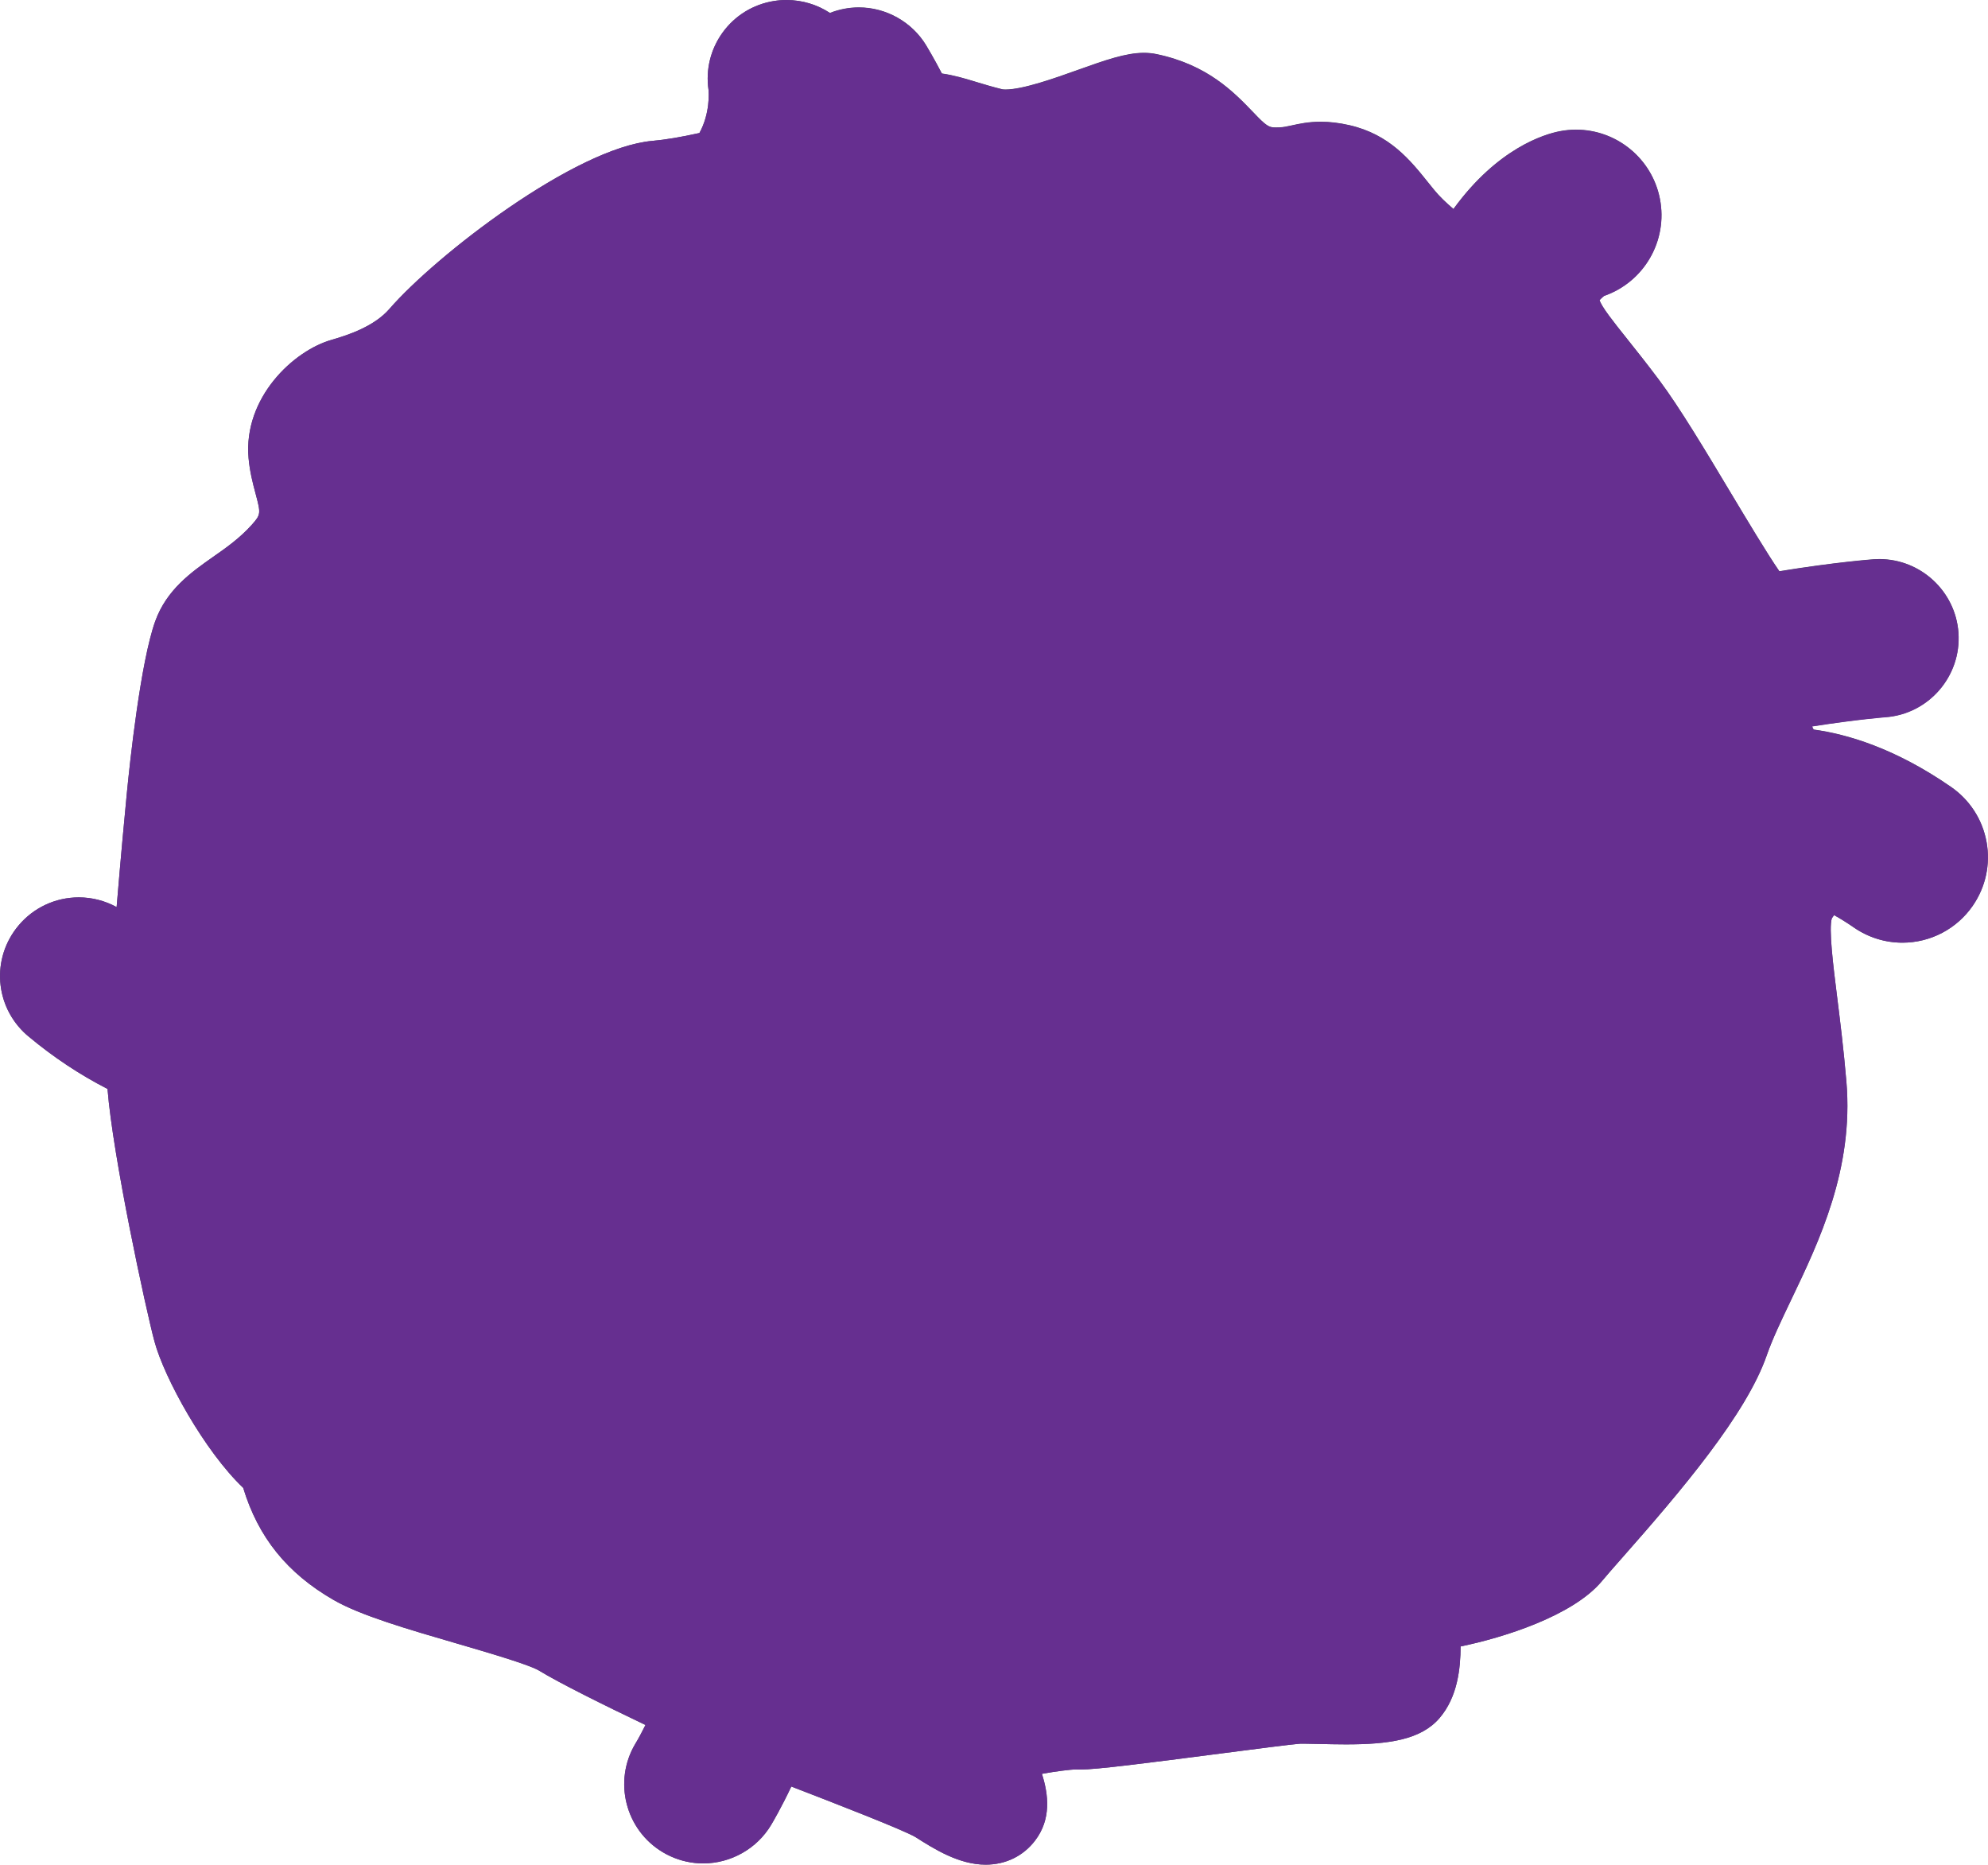 <?xml version='1.0' encoding='utf-8'?>
<ns0:svg xmlns:ns0="http://www.w3.org/2000/svg" viewBox="0 0 333.92 313.19">
  <ns0:defs>
    <ns0:style>
      .cls-1, .cls-2 {
        fill: #662f90;
      }

      .cls-3 {
        fill: #4a4e5e;
      }

      .cls-4 {
        fill: #d5ebf9;
      }

      .cls-5, .cls-6 {
        fill: none;
      }

      .cls-6 {
        stroke: #4b4f5e;
        stroke-miterlimit: 10;
        stroke-width: 4.11px;
      }

      .cls-7 {
        isolation: isolate;
      }

      .cls-8 {
        fill: #bfadcb;
        mix-blend-mode: multiply;
      }

      .cls-9, .cls-2 {
        mix-blend-mode: color;
      }

      .cls-10 {
        fill: #4b4f5e;
      }

      .cls-11 {
        clip-path: url(#clippath);
      }
    </ns0:style>
    <ns0:clipPath id="clippath">
      <ns0:path class="cls-5" d="M302.67,182.32c-1.48-17.56-4.38-27.69-1.24-32.19,1.9-2.73,3.16-4.76,4.77-5.47,2.54.88,5.74,2.39,9.45,4.96,3.11,2.16,7.39,1.38,9.54-1.73,2.16-3.11,1.38-7.39-1.73-9.54-9.26-6.42-16.8-8.16-21.31-8.53-3.96-1.85-6.04-5.82-4.99-10.38.4-1.75,1.61-3.21,3.17-4.36,9.63-1.62,15.71-2.08,15.79-2.08,3.19-.23,5.6-3,5.37-6.2-.23-3.19-3-5.6-6.2-5.37-.33.02-7.62.56-19.07,2.59-.31-.2-.64-.45-1-.74-3.53-2.88-15.68-25.77-22.53-34.93-6.85-9.16-10.73-12.64-11.43-16.82-.41-2.47.29-3.8.82-4.94,2.29-2.84,4.05-3.66,4.35-3.78,3.5-.89,5.73-4.38,5.03-7.96-.73-3.72-4.33-6.14-8.05-5.41-1.83.36-9.91,2.68-16.91,16.15-2.64-.92-8.34-5.17-11.39-8.91-3.28-4.02-5.4-7.23-10.11-8.32-4.71-1.08-6.02.39-9.77.55-3.76.16-6.13-.74-9.31-3.99-3.18-3.25-6.27-7.03-13.19-8.47-3.83-.8-18.84,7.66-26.16,5.86-6.28-1.54-8.58-3.11-13.14-2.49-.41-1.02-.92-2.14-1.57-3.41-1.28-2.54-2.63-4.77-2.69-4.87-1.63-2.7-5.15-3.57-7.85-1.93-2.7,1.63-3.57,5.15-1.93,7.85,1.18,1.96,2.39,4.25,3.11,5.86-1.11.43-2.29.82-3.87,1.17-.54.12-1.2.28-1.95.48,1.91-6.78,1.07-12.33,1.02-12.66-.5-3.12-3.43-5.24-6.55-4.74-3.12.5-5.24,3.43-4.74,6.55.01.07,1,7.2-3.45,13.56-.27.39-.49.81-.65,1.23-4.13,1.02-8.39,1.89-12.09,2.23-9.83.88-31.63,17-39.18,25.68-3.94,4.53-9.79,6.47-13.3,7.47-3.51,1-9.08,5.9-8.54,11.98.54,6.08,4.52,10.33-1.36,16.89-5.88,6.56-12.76,8.25-14.73,13.73-1.97,5.47-3.7,20.37-4.35,27.02-.43,4.4-1.84,19.51-2.68,31.84-2.8-1.48-5.95-3.49-9.17-6.19-2.42-2.03-6.03-1.71-8.05.71-1.99,2.37-1.72,5.88.57,7.93.05.04.09.08.14.12,5.77,4.83,11.39,7.87,15.87,9.77-.02.98-.02,1.84,0,2.56.21,8.96,6.23,37.11,7.74,42.71,1.51,5.6,8.81,18.41,14.31,22.36,1.71,7.25,5.2,12.44,12.3,16.54,7.11,4.09,29.46,8.76,34.64,11.95,3.86,2.37,15.47,8.04,23.63,11.77-1.2,3.72-3.25,7.98-4.9,10.76-1.64,2.75-.74,6.3,2,7.95.19.11.38.21.57.3,2.65,1.22,5.85.26,7.38-2.3.09-.14,2.14-3.59,4.05-8.03.63-1.45,1.17-2.84,1.62-4.17,8.93,3.43,26.16,9.96,28.97,11.75,3.34,2.13,8.07,5.13,10.17,2.38,2.1-2.75-3.22-10.22-2.88-11.5.35-1.28,13.13-3.57,16.16-3.38,3.03.19,33.21-4.13,36.71-4.32,3.5-.19,15.89.99,18.21-1.72,2.32-2.71,1.61-8.6,1.67-11.09.06-2.49.33-3.08,2.39-2.86,2.05.22,18.73-3.63,23.15-8.97,4.42-5.34,22.41-24.22,26.34-35.54,3.93-11.31,14.48-25.34,13.01-42.9Z" />
    </ns0:clipPath>
  </ns0:defs>
  <ns0:g class="cls-7">
    <ns0:g id="Layer_1">
      <ns0:g id="Neutrophils">
        <ns0:g>
          <ns0:path class="cls-4" d="M165.56,309.44c-3.44,0-6.98-2.26-9.83-4.07-2.15-1.37-17.08-7.11-24.79-10.07-.11.27-.23.54-.34.81-2.01,4.67-4.19,8.32-4.28,8.47-1.71,2.87-4.85,4.65-8.2,4.65-1.38,0-2.71-.29-3.96-.86-.32-.15-.63-.31-.93-.49-4.51-2.7-5.99-8.57-3.29-13.08,1.03-1.73,2.33-4.29,3.41-6.89-8-3.74-17.41-8.4-20.88-10.53-2.04-1.25-8.75-3.21-14.68-4.93-7.75-2.26-15.76-4.59-19.88-6.96-7.31-4.21-11.6-9.69-13.76-17.64-6.04-5.2-12.98-17.5-14.6-23.53-1.45-5.4-7.65-34.16-7.87-43.59,0-.07,0-.14,0-.22-5.13-2.41-10-5.54-14.52-9.32l-.22-.19c-3.85-3.44-4.26-9.2-.96-13.14,1.8-2.15,4.45-3.39,7.26-3.39,2.21,0,4.37.78,6.07,2.21,1.13.94,2.29,1.83,3.48,2.67.81-10.63,1.85-21.81,2.24-25.8.34-3.5,2.17-21.29,4.56-27.92,1.51-4.21,4.83-6.54,8.35-9.02,2.38-1.68,4.85-3.41,7.12-5.94,2.93-3.26,2.44-5.11,1.47-8.78-.41-1.55-.87-3.31-1.05-5.28-.7-7.99,6.21-14.48,11.25-15.92,3.42-.97,8.33-2.68,11.5-6.32,7.49-8.62,30.24-25.93,41.68-26.95,2.69-.24,5.95-.81,9.92-1.75.03-.04.06-.08.09-.13,3.52-5.03,2.82-10.84,2.81-10.9-.39-2.42.21-4.92,1.69-6.97s3.67-3.39,6.17-3.79c.5-.08,1-.12,1.5-.12,2.69,0,5.14,1.11,6.87,2.94.15-.1.3-.2.45-.29,1.48-.89,3.17-1.37,4.89-1.37,3.29,0,6.4,1.75,8.1,4.57,0,.01,1.45,2.39,2.83,5.12.21.42.41.83.6,1.22,2.55.06,4.66.71,7.09,1.45,1.3.4,2.77.85,4.57,1.29.39.1.87.14,1.42.14,3.59,0,9.08-1.96,13.48-3.53,4.12-1.47,7.37-2.63,9.77-2.63.47,0,.93.04,1.35.13,7.44,1.55,11.23,5.49,14.28,8.66l.83.86c2.41,2.47,3.75,2.89,5.82,2.88.21,0,.42,0,.64-.01,1.02-.04,1.81-.22,2.72-.42,1.13-.25,2.42-.53,4.07-.53,1.24,0,2.54.16,3.98.49,5.48,1.26,8.25,4.71,11.18,8.36.32.4.66.82,1,1.24,1.81,2.22,4.75,4.66,7.04,6.22,7.22-11.85,15.21-14.29,17.64-14.77.67-.13,1.36-.2,2.05-.2,5.05,0,9.43,3.6,10.4,8.57,1.05,5.38-2.17,10.65-7.37,12.2-.29.17-1.23.79-2.48,2.27-.33.74-.5,1.24-.32,2.32.33,1.99,2.23,4.37,5.39,8.33,1.54,1.93,3.29,4.12,5.34,6.86,3.3,4.41,7.63,11.63,11.81,18.61,3.4,5.67,7.97,13.3,9.76,15.32,10.66-1.82,17.47-2.32,17.76-2.34.23-.02.46-.02.69-.02,4.98,0,9.16,3.89,9.51,8.87.37,5.25-3.59,9.82-8.84,10.2-.06,0-5.6.42-14.46,1.88-.5.46-.97,1.04-1.11,1.66-.58,2.51.32,4.67,2.41,5.88,5.15.56,13.01,2.63,22.37,9.11,2.33,1.61,3.89,4.04,4.39,6.83.5,2.79-.11,5.6-1.72,7.93-1.98,2.86-5.24,4.56-8.72,4.56-2.17,0-4.25-.65-6.04-1.89-2.27-1.57-4.49-2.83-6.64-3.76-.53.66-1.17,1.59-1.72,2.39l-.65.94c-1.35,1.93-.57,8.2.34,15.46.52,4.13,1.1,8.8,1.56,14.26,1.15,13.66-4.43,25.32-8.92,34.68-1.67,3.5-3.25,6.8-4.28,9.76-3.2,9.21-13.82,21.72-23.54,32.72-1.45,1.64-2.7,3.06-3.46,3.97-4.8,5.8-19.56,9.64-24.68,10.25,0,.25.01.52.02.81.09,3.43.23,8.61-2.59,11.91-1.92,2.25-5.54,3.12-12.89,3.12-1.55,0-3.08-.04-4.44-.07-1.02-.03-1.94-.05-2.68-.05-.32,0-.6,0-.84.02-1.27.07-7.42.87-13.38,1.64-12.1,1.57-20.85,2.69-23.31,2.69-.18,0-.33,0-.47-.01-.05,0-.11,0-.17,0-2.15,0-7.6.91-10.96,1.73,1.68,3.59,3.67,8.26,1.06,11.68-1.27,1.66-3.16,2.58-5.33,2.58Z" />
          <ns0:path class="cls-3" d="M132.08,7.49c2.76,0,5.19,2,5.64,4.82.05.33.89,5.87-1.02,12.66.75-.2,1.41-.36,1.95-.48,1.58-.34,2.76-.74,3.87-1.17-.72-1.61-1.92-3.9-3.11-5.86-1.63-2.7-.77-6.22,1.93-7.85.93-.56,1.95-.83,2.95-.83,1.93,0,3.82.98,4.9,2.76.06.09,1.4,2.33,2.69,4.87.64,1.27,1.16,2.39,1.57,3.41.7-.09,1.34-.14,1.95-.14,3.4,0,5.87,1.32,11.19,2.63.71.17,1.48.25,2.32.25,7.41,0,19.14-6.17,23.25-6.16.22,0,.41.02.59.05,6.92,1.44,10.01,5.21,13.19,8.47,2.95,3.01,5.2,4.01,8.5,4.01.26,0,.53,0,.81-.02,2.76-.12,4.2-.95,6.63-.95.88,0,1.89.11,3.14.39,4.71,1.08,6.83,4.3,10.11,8.32,3.05,3.74,8.75,7.99,11.39,8.91,6.99-13.47,15.07-15.79,16.91-16.15.45-.09.89-.13,1.33-.13,3.21,0,6.08,2.27,6.72,5.54.7,3.59-1.53,7.07-5.03,7.96-.3.12-2.06.94-4.35,3.78-.52,1.14-1.22,2.47-.82,4.94.69,4.18,4.57,7.66,11.43,16.82,6.85,9.16,19,32.06,22.53,34.93.36.3.7.54,1,.74,11.45-2.03,18.73-2.57,19.07-2.59.14,0,.28-.01.42-.01,3.01,0,5.56,2.33,5.78,5.39.23,3.19-2.18,5.97-5.37,6.2-.07,0-6.16.46-15.79,2.08-1.56,1.15-2.77,2.61-3.17,4.36-1.05,4.56,1.03,8.53,4.99,10.38,4.5.38,12.05,2.12,21.31,8.53,3.11,2.16,3.89,6.43,1.73,9.54-1.33,1.92-3.47,2.95-5.64,2.95-1.35,0-2.71-.4-3.9-1.22-3.71-2.57-6.91-4.08-9.45-4.96-1.61.72-2.86,2.74-4.77,5.47-3.14,4.49-.23,14.62,1.24,32.19,1.48,17.56-9.08,31.59-13.01,42.9s-21.92,30.2-26.34,35.54c-4.3,5.19-20.19,8.98-22.95,8.98-.08,0-.15,0-.2,0-.26-.03-.49-.04-.69-.04-1.43,0-1.64.73-1.69,2.9-.06,2.49.65,8.38-1.67,11.09-1.3,1.52-5.76,1.81-10.05,1.81-2.73,0-5.39-.12-7.12-.12-.4,0-.75,0-1.04.02-3.43.19-32.4,4.33-36.48,4.33-.09,0-.17,0-.23,0-.12,0-.25-.01-.4-.01-3.61,0-15.42,2.16-15.76,3.39-.35,1.28,4.97,8.75,2.88,11.5-.6.79-1.42,1.1-2.35,1.1-2.34,0-5.43-1.97-7.81-3.48-2.81-1.79-20.04-8.32-28.97-11.75-.46,1.33-1,2.72-1.62,4.17-1.92,4.44-3.97,7.89-4.05,8.03-1.09,1.82-3.01,2.82-4.98,2.82-.81,0-1.63-.17-2.4-.52-.19-.09-.38-.19-.57-.3-2.75-1.64-3.64-5.2-2-7.95,1.65-2.77,3.7-7.03,4.9-10.76-8.16-3.73-19.77-9.4-23.63-11.77-5.19-3.18-27.54-7.86-34.64-11.95s-10.6-9.29-12.3-16.54c-5.49-3.95-12.8-16.76-14.31-22.36-1.51-5.6-7.53-33.75-7.74-42.71-.02-.72-.01-1.58,0-2.56-4.48-1.89-10.1-4.93-15.87-9.77-.05-.04-.09-.08-.14-.12-2.29-2.05-2.56-5.56-.57-7.93,1.13-1.35,2.75-2.05,4.39-2.05,1.29,0,2.6.44,3.67,1.33,3.22,2.7,6.37,4.7,9.17,6.19.84-12.32,2.25-27.44,2.68-31.84.65-6.65,2.38-21.54,4.35-27.02,1.97-5.47,8.85-7.17,14.73-13.73,5.88-6.56,1.9-10.81,1.36-16.89-.54-6.08,5.03-10.99,8.54-11.98,3.51-1,9.36-2.93,13.3-7.47,7.55-8.69,29.35-24.8,39.18-25.68,3.7-.33,7.96-1.21,12.09-2.23.16-.43.38-.84.65-1.23,4.45-6.36,3.46-13.49,3.45-13.56-.5-3.12,1.63-6.05,4.74-6.55.31-.05.61-.07.91-.07M132.08,0h0s0,0,0,0c-.7,0-1.4.06-2.09.17-3.48.56-6.54,2.44-8.61,5.29-2.03,2.81-2.87,6.23-2.37,9.65.04.41.29,3.91-1.53,7.23-3.12.69-5.73,1.13-7.91,1.32-13,1.17-36.32,19.19-44.17,28.23-2.51,2.88-6.73,4.33-9.69,5.18-6.43,1.82-14.85,9.74-13.96,19.85.2,2.3.73,4.3,1.16,5.91.91,3.43.94,3.56-.63,5.32-1.99,2.22-4.27,3.83-6.49,5.38-3.66,2.57-7.8,5.49-9.72,10.81-2.47,6.87-4.27,23.8-4.76,28.82-.31,3.17-1.03,10.83-1.72,19.18-1.94-1.06-4.12-1.63-6.35-1.63-3.92,0-7.61,1.72-10.13,4.73-4.61,5.5-4.02,13.55,1.33,18.33.1.09.21.18.32.27,4.17,3.49,8.63,6.45,13.3,8.84.89,11.36,6.45,37.08,7.88,42.39,1.66,6.18,8.42,18.44,14.91,24.61,2.52,8.31,7.39,14.34,15.19,18.83,4.5,2.59,12.37,4.89,20.7,7.31,4.82,1.41,12.11,3.53,13.77,4.53,3.36,2.06,11.1,5.91,17.91,9.15-.59,1.2-1.18,2.29-1.7,3.15-3.75,6.28-1.69,14.46,4.59,18.21.41.25.85.48,1.29.68,1.75.8,3.6,1.21,5.52,1.21,4.65,0,9.03-2.48,11.41-6.47.2-.33,1.7-2.87,3.38-6.44,7.51,2.89,18.74,7.26,20.84,8.48,3.08,1.96,7.29,4.64,11.8,4.64,3.37,0,6.32-1.44,8.31-4.05,2.71-3.55,2.28-7.66,1.14-11.2,2.34-.42,4.67-.73,5.78-.74.18.01.4.02.64.02,2.69,0,10.79-1.03,23.79-2.72,5.32-.69,11.93-1.55,13.1-1.62.18,0,.39-.01.63-.01.67,0,1.56.02,2.59.05,1.37.03,2.92.07,4.53.07,7.17,0,12.59-.75,15.74-4.43,3.03-3.54,3.51-8.33,3.53-12.02,7.06-1.44,18.88-5.11,23.76-11,.72-.87,1.95-2.27,3.38-3.89,9.95-11.27,20.85-24.12,24.27-33.97.96-2.77,2.5-5.98,4.12-9.37,4.68-9.77,10.51-21.94,9.27-36.61-.47-5.54-1.06-10.25-1.58-14.41-.63-5.03-1.41-11.28-.87-13.03.13-.18.25-.37.38-.54,1.08.6,2.19,1.29,3.31,2.07,2.42,1.67,5.24,2.56,8.17,2.56,4.71,0,9.12-2.31,11.8-6.18,2.18-3.15,3.01-6.96,2.33-10.74-.68-3.77-2.8-7.05-5.95-9.24-9.41-6.52-17.49-8.88-23.08-9.64-.13-.16-.21-.33-.25-.54,7.54-1.18,12.22-1.54,12.27-1.54,7.29-.52,12.81-6.9,12.29-14.2-.49-6.92-6.31-12.34-13.25-12.35-.32,0-.64.01-.95.03-.29.02-6.31.46-15.88,2.01-2.06-2.98-5.5-8.73-8.17-13.18-4.23-7.06-8.6-14.36-12.02-18.93-2.08-2.78-3.93-5.09-5.41-6.95-2.21-2.77-4.31-5.4-4.6-6.49.33-.34.59-.56.76-.7,6.69-2.32,10.76-9.25,9.37-16.32-1.32-6.72-7.24-11.59-14.08-11.59-.92,0-1.86.09-2.77.27-2.55.5-10.39,2.83-17.82,13.05-1.2-1.01-2.37-2.13-3.23-3.19-.34-.41-.66-.82-.98-1.21-3.05-3.81-6.51-8.12-13.26-9.67-1.71-.39-3.29-.58-4.82-.58-2.06,0-3.62.34-4.88.62-.83.18-1.38.3-2.08.33-.16,0-.32.01-.48.01-1.01,0-1.42,0-3.14-1.76-.27-.27-.53-.55-.8-.83-3.23-3.36-7.65-7.95-16.22-9.73-.67-.14-1.38-.21-2.11-.21-3.06,0-6.58,1.26-11.04,2.85-3.91,1.4-9.27,3.31-12.22,3.31-.37,0-.53-.04-.53-.04-1.69-.42-3.05-.83-4.37-1.23-1.9-.58-3.72-1.13-5.77-1.42-1.32-2.54-2.58-4.64-2.64-4.73-2.37-3.92-6.71-6.37-11.3-6.37-1.67,0-3.32.32-4.86.93C137.33.81,134.79,0,132.08,0h0Z" />
        </ns0:g>
        <ns0:g class="cls-11">
          <ns0:path class="cls-10" d="M57.72,218.21c1.15.46,1.97,1.4,2.27,2.56.1.58,0,1.21.1,1.76.14.83.71,1.57,1.07,2.34.27.83.48,1.72.4,2.6-.14,1.22-.69,2.35-1.64,3.15,0,0-.19-.07-.19-.07-.37-1.81-.44-3.02-.27-4.67-.01-.99.5-2.19,0-3.15-.22-.49-.72-.86-1.04-1.28-.33-.42-.47-.91-.63-1.41-.12-.52-.25-1.05-.22-1.71l.17-.12h0Z" />
          <ns0:path class="cls-10" d="M143.29,267.99c.55,2.4.9,4.66,1.61,6.69.31,1.01.71,2.12,1.66,2.75,1.2.83,2.75.58,4.05.13,4.11-1.47,4.83-6.09,4.63-10.16,0,0,.19-.08.19-.08,2.26,3.19,1.89,8.51-1.66,10.69-3.36,2.03-8.42.71-10.44-2.61-1.2-2.31-1.14-5.04-.24-7.41,0,0,.21.02.21.02h0Z" />
          <ns0:path class="cls-10" d="M180.89,269.78c1.59.74,2.41,2.53,3.67,3.65,1.05,1.09,2.41,1.95,3.8,2.41,1.31.41,2.89-.92,3.83-1.89,2.44-2.55,3.67-5.99,6.7-8.11,1.52-1.16,3.61-1.72,5.53-1.39,3.43.42,6.87,1.06,10.11,2.42l-.05.2c-3.47-.05-6.87-.2-10.27-.43-1.5-.21-2.94.02-4.26.84-2.74,1.73-5.22,4.31-7.26,6.91-1.15,1.4-2.51,3.4-4.64,3.14-3.49-.59-5.37-3.61-6.61-6.53-.18-.37-.34-.77-.63-1.03l.09-.19h0Z" />
          <ns0:path class="cls-10" d="M267.07,231.28c-.56,1.5-1.34,2.77-2.37,3.89-2.08,1.41-.9,4.54-1.96,6.63-1.12,3.06-4.79,2.84-7.08,1.29,0,0,.03-.2.03-.2,1.59-.42,3.26-.42,4.12-.94,1.07-.53,1.61-1.86,2.28-2.95.39-.67.69-1.4.81-2.16.08-.76.08-1.78.4-2.53.67-1.57,2.03-2.63,3.63-3.18,0,0,.14.15.14.15h0Z" />
          <ns0:path class="cls-10" d="M227.91,257.64c3.3-.52,6.2-.74,8.95-2.16,1.58-1.14,2.73-2.8,4.07-4.24,3.41-3.91,9.4-7.49,14.56-4.95,0,0-.06.2-.06.2-3.88.03-7.15,1.89-10.48,3.63-2.4,1.48-5.25,2.77-6.71,5.33-.21.28-.38.62-.63.87-2.31,2.79-6.62,2.8-9.74,1.51,0,0,.03-.2.03-.2h0Z" />
          <ns0:path class="cls-10" d="M283.19,169.64c-.19,1.98-.83,3.81-1.86,5.46-1.24,1.51-2.43,3.01-2.89,4.96-.93,3.32-3.39,7.15-4.95,10.16,0,0-.21-.02-.21-.02-.37-2.03.13-4.06.91-5.88,1.21-2.69,3.52-4.58,4.77-7.21.78-2.86,1.73-5.5,4.04-7.56,0,0,.19.09.19.09h0Z" />
          <ns0:path class="cls-10" d="M265.39,210.83c.85,2.81,0,5.22-1.32,7.66-.75,2.52-.72,5.3-2.11,7.63-.91,1.53-2.11,2.95-3.72,3.87l-.16-.13c.86-2.58,1.82-4.69,3.08-6.96.72-1.51,1.97-2.89,2.27-4.58.2-1.7,0-3.44.69-5.08.29-.81.58-1.62,1.07-2.42l.21.02h0Z" />
          <ns0:path class="cls-10" d="M297.64,181.58c1.91,4.14,1.71,8.91-.01,13.05-.83,2.84-2.05,5.7-4.17,7.86-.96,1.11-1.97,2.21-3.09,3.17-2.21,1.93-4.78,3.12-6.53,5.5,0,0-.19-.09-.19-.09.27-1.49,1.11-2.91,2.14-4.01,1.75-1.89,4.37-4.19,6.26-5.93,3.94-3.31,5.57-5.62,5.1-10.94.03-2.87.09-5.67.28-8.57,0,0,.2-.04.2-.04h0Z" />
          <ns0:path class="cls-10" d="M108.63,281.41c4.04.44,7.56,2.31,10.93,4.4,3.59,1.59,7.57,2.17,11.12,3.9,2.37,1.12,4.69,2.36,6.86,4l-.07.19c-3.96-.64-7.65-1.99-11.17-3.81-2.38-1.09-4.51-2.8-6.99-3.67-2.51-.76-5.13-1.25-7.42-2.65-1.15-.63-2.29-1.3-3.34-2.18l.08-.19h0Z" />
          <ns0:path class="cls-10" d="M219.15,278.69c1.23.29,2.26.7,3.16,1.53.4.42.72,1.01,1.19,1.35.93.73,2.31.58,3.37.98,1.76.44,3.3,1.28,4.58,2.62,0,0-.06.2-.06.2-1.31.28-2.54.14-3.7-.22-1.14-.43-2.2-1.07-3.07-1.95-.44-.44-.91-.81-1.46-1.05-1.21-.36-2.42-.46-3.26-1.59-.4-.48-.77-1.01-.91-1.72l.15-.14h0Z" />
          <ns0:path class="cls-10" d="M75.4,237.94c1.24,2.58,2.6,4.83,4.26,6.89,1.82,2.88,5.16,4.75,8.61,4.09,4.68-.95,6.38-6.03,8.33-10.06,0,0,.2.03.2.03.18,4.38-1.58,9.63-6.06,11.3-3.09,1.2-5.93-.58-8.59-1.86-2.68-1.16-5.23-3.16-6.21-6.03-.54-1.38-.87-2.84-.74-4.32l.2-.03h0Z" />
          <ns0:path class="cls-10" d="M98.76,249.67c1.19-.14,2.25.05,3.21.67.43.32.8.83,1.28,1.06,1.35.58,3.08,0,4.47-.02.86-.03,1.59-.12,2.79-.55l.17.12c-.17,2.03-2.7,3.14-4.51,2.5-1.16-.18-2.02-1.2-3.14-1.43-1.15-.11-2.26.04-3.21-.83-.44-.35-.85-.75-1.16-1.34l.09-.18h0Z" />
          <ns0:path class="cls-10" d="M62.94,168.6c3.8,4.3,6.81,10.55,4.89,16.36-.81,2.22-1.92,4.44-3.85,5.88-.45.36-.92.71-1.16,1.1-.72,1.41.29,3,.69,4.48,0,0,1.12,3.22,1.12,3.22,2.41,6.43,4.48,12.93,6.4,19.55,0,0-.19.09-.19.09-1.28-1.94-2.34-4.01-3.31-6.1-1.97-4.18-3.53-8.51-4.75-12.96-.63-2.3-1.28-4.46-1.32-6.93.02-.64.19-1.38.67-1.9,1.32-1.2,2.88-1.87,3.63-3.55.98-1.96,1.24-4.25.98-6.41-.39-4.31-2.12-8.52-3.96-12.72l.17-.12h0Z" />
          <ns0:path class="cls-10" d="M259.83,104.76c.11,3.82.9,7.38,2.04,10.97.55,1.79,1.13,3.68,2.03,5.35,1.62,3.12,4.26,5.53,7.28,7.2.49.34.6.73.82,1.15,1.93,4.5,2.91,9.21,4.02,13.93.06.27.26,1.05.33,1.25-.02,0-.05-.03-.08-.04-.04,0-.15-.03-.25.06-.08.08-.06.11-.06.09.05-.13.06-.3.07-.46,0,0,.04-.72.04-.72l.2-.03c.09.47.46,1.17.13,1.58-.2.14-.35.09-.48-.02-2.82-4.48-4.11-10.21-5.94-15.11-.03-.08-.09-.18-.04-.12-.01-.02.09.1.18.15,0,0-.04-.03-.06-.04l-.16-.11c-4.05-2.48-5.6-7.17-8.03-10.97-1.69-2.44-2.92-5.28-3.03-8.29-.12-1.99.04-4.01.79-5.87l.2.04h0Z" />
          <ns0:path class="cls-6" d="M240.33,37.87s8.87,6.96,19.77,15.31c10.91,8.35,18.34,9.12,18.34,9.12" />
          <ns0:path class="cls-6" d="M163.04,17.56s-19.69,5.77-23.02,6.59c-3.33.82-16.35,5.87-20.86,5.5-4.51-.37-7.24-5.39-7.24-5.39" />
          <ns0:path class="cls-8" d="M248.7,221.74c2.72-20.04,1.91-27.69-7.35-35.7-3.23-2.8-5.91-4.65-8.44-5.65.04-1.24.07-2.54.1-3.92.07-4,.04-7.84-.02-10.95,4.22-1.26,7.83-3.71,12.66-7.68,7.78-6.4,10.7-13.96,8.87-38.78-1.83-24.82-23.39-39.75-32.04-42.81-8.65-3.07-15.62,6.69-21.62,6.8-8.81.17-12.77-12.48-26.37-12.78-13.6-.3-29.48,16.13-25.56,54.03,3.92,37.9,20.6,32.07,29.95,26.38,9.34-5.69,14.8-28.78,15.22-32.63.42-3.85,2.12-5.22,4.63-3.27,2.5,1.95-1.01,15.97,3.22,30.84,4.23,14.87,13.1,20.82,22.2,20.95.76.01,1.48,0,2.18-.02.04,2.87.06,6.27,0,9.81-.02,1.16-.05,2.25-.08,3.29-2.53.42-5.25,1.57-8.56,3.36-9.69,5.26-28.53,28.83-31.53,30.01-3,1.18-5.47-2.77-10.15-1.96-4.69.82-4.38,6.62-7.5,8.15-3.13,1.53-4.37-2.81-9.45,2.4-5.08,5.22-8.45,7.98-13.68,9.63-5.04,1.59-7.19,3.75-7.67,8.33-4.63-1.73-9.01-4.51-12.54-7.15,3.16-3.99,9.92-20.22,15.62-32.66,6.22-13.58,4.46-26.79-11.38-51.02-15.84-24.23-37.03-32.92-44.6-30.27-12.83,4.49-20.54,32.49-12.29,59.17,8.25,26.68,25.8,43.08,37.49,51.67,2.02,1.49,3.7,2.63,5.09,3.49,3.54,3.22,9.89,8.4,17.32,11.81,2.78,1.27,5.71,2.3,8.7,2.87,2.17,1.97,5.14,3.86,8.31,6.36,6.53,5.15,16.31,15.56,40.67,6.51,24.35-9.05,55.93-18.57,58.64-38.61Z" />
        </ns0:g>
      </ns0:g>
    </ns0:g>
    <ns0:g id="Layer_1_copy" class="cls-9">
      <ns0:g id="Neutrophils-2" data-name="Neutrophils">
        <ns0:path class="cls-2" d="M333.68,141.43c-.68-3.77-2.8-7.05-5.95-9.24-9.41-6.52-17.49-8.88-23.08-9.64-.13-.16-.21-.33-.25-.54,7.54-1.18,12.22-1.54,12.27-1.54,7.29-.52,12.81-6.9,12.29-14.2-.49-6.92-6.31-12.34-13.25-12.35-.32,0-.64.01-.95.03-.29.02-6.31.46-15.88,2.01-2.06-2.98-5.5-8.73-8.17-13.18-4.23-7.06-8.6-14.36-12.02-18.93-2.08-2.78-3.93-5.09-5.41-6.95-2.21-2.77-4.31-5.4-4.6-6.49.33-.34.59-.56.76-.7,6.69-2.32,10.76-9.25,9.37-16.32-1.32-6.72-7.24-11.59-14.08-11.59-.92,0-1.86.09-2.77.27-2.55.5-10.39,2.83-17.82,13.05-1.2-1.01-2.37-2.13-3.23-3.19-.34-.41-.66-.82-.98-1.21-3.05-3.81-6.51-8.12-13.26-9.67-1.71-.39-3.29-.58-4.82-.58-2.06,0-3.62.34-4.88.62-.83.18-1.38.3-2.08.33-.16,0-.32.01-.48.01-1.01,0-1.42,0-3.14-1.76-.27-.27-.53-.55-.8-.83-3.23-3.36-7.65-7.95-16.22-9.73-.67-.14-1.38-.21-2.11-.21-3.06,0-6.58,1.26-11.04,2.85-3.91,1.4-9.27,3.31-12.22,3.31-.37,0-.53-.04-.53-.04-1.69-.42-3.05-.83-4.37-1.23-1.9-.58-3.72-1.13-5.77-1.42-1.32-2.54-2.58-4.64-2.64-4.73-2.37-3.92-6.71-6.37-11.3-6.37-1.67,0-3.32.32-4.86.93C137.33.81,134.79,0,132.08,0h0S132.08,0,132.08,0c-.7,0-1.4.06-2.09.17-3.48.56-6.54,2.44-8.61,5.29-2.03,2.81-2.87,6.23-2.37,9.65.04.41.29,3.91-1.53,7.23-3.12.69-5.73,1.13-7.91,1.32-13,1.17-36.32,19.19-44.17,28.23-2.51,2.88-6.73,4.33-9.69,5.18-6.43,1.82-14.85,9.74-13.96,19.85.2,2.3.73,4.3,1.16,5.91.91,3.43.94,3.56-.63,5.32-1.99,2.22-4.27,3.83-6.49,5.38-3.66,2.57-7.8,5.49-9.72,10.81-2.47,6.87-4.27,23.8-4.76,28.82-.31,3.17-1.03,10.83-1.72,19.18-1.94-1.06-4.12-1.63-6.35-1.63-3.92,0-7.61,1.72-10.13,4.73-4.61,5.5-4.02,13.55,1.33,18.33.1.09.21.18.32.27,4.17,3.49,8.63,6.45,13.3,8.84.89,11.36,6.45,37.08,7.88,42.39,1.66,6.18,8.42,18.44,14.91,24.61,2.52,8.31,7.39,14.34,15.19,18.83,4.5,2.59,12.37,4.89,20.7,7.31,4.82,1.41,12.11,3.53,13.77,4.53,3.36,2.06,11.1,5.91,17.91,9.15-.59,1.2-1.18,2.29-1.7,3.15-3.75,6.28-1.69,14.46,4.59,18.21.41.25.85.48,1.29.68,1.75.8,3.6,1.21,5.52,1.21,4.65,0,9.03-2.48,11.41-6.47.2-.33,1.7-2.87,3.39-6.44,7.51,2.89,18.74,7.26,20.84,8.48,3.08,1.96,7.29,4.64,11.8,4.64,3.37,0,6.32-1.44,8.31-4.05,2.71-3.55,2.28-7.66,1.14-11.2,2.34-.42,4.67-.73,5.78-.74.18.01.4.02.64.02,2.69,0,10.79-1.03,23.79-2.72,5.32-.69,11.93-1.55,13.1-1.62.18,0,.39-.01.63-.01.67,0,1.56.02,2.59.05,1.37.03,2.92.07,4.53.07,7.17,0,12.59-.75,15.74-4.43,3.03-3.54,3.51-8.33,3.53-12.02,7.06-1.44,18.88-5.11,23.76-11,.72-.87,1.95-2.27,3.38-3.89,9.95-11.27,20.85-24.12,24.27-33.97.96-2.77,2.5-5.98,4.12-9.37,4.68-9.77,10.51-21.94,9.27-36.61-.47-5.54-1.06-10.25-1.58-14.41-.63-5.03-1.41-11.28-.87-13.03.13-.18.25-.36.38-.54,1.08.6,2.19,1.29,3.31,2.07,2.42,1.67,5.24,2.56,8.17,2.56,4.71,0,9.12-2.31,11.8-6.18,2.18-3.15,3.01-6.96,2.33-10.74Z" />
        <ns0:path class="cls-1" d="M302.67,182.32c-1.48-17.56-4.38-27.69-1.24-32.19,1.9-2.73,3.16-4.76,4.77-5.47,2.54.88,5.74,2.39,9.45,4.96,3.11,2.16,7.39,1.38,9.54-1.73,2.16-3.11,1.38-7.39-1.73-9.54-9.26-6.42-16.8-8.16-21.31-8.53-3.96-1.85-6.04-5.82-4.99-10.38.4-1.75,1.61-3.21,3.17-4.36,9.63-1.62,15.71-2.08,15.79-2.08,3.19-.23,5.6-3,5.37-6.2-.23-3.19-3-5.6-6.2-5.37-.33.02-7.62.56-19.07,2.59-.31-.2-.64-.45-1-.74-3.53-2.88-15.68-25.77-22.53-34.93-6.85-9.16-10.73-12.64-11.43-16.82-.41-2.47.29-3.8.82-4.94,2.29-2.84,4.05-3.66,4.35-3.78,3.5-.89,5.73-4.38,5.03-7.96-.73-3.72-4.33-6.14-8.05-5.41-1.83.36-9.91,2.68-16.91,16.15-2.64-.92-8.34-5.17-11.39-8.91-3.28-4.02-5.4-7.23-10.11-8.32-4.71-1.08-6.02.39-9.77.55-3.76.16-6.13-.74-9.31-3.99-3.18-3.25-6.27-7.03-13.19-8.47-3.83-.8-18.84,7.66-26.16,5.86-6.28-1.54-8.58-3.11-13.14-2.49-.41-1.02-.92-2.14-1.57-3.41-1.28-2.54-2.63-4.77-2.69-4.87-1.63-2.7-5.15-3.57-7.85-1.93-2.7,1.63-3.57,5.15-1.93,7.85,1.18,1.96,2.39,4.25,3.11,5.86-1.11.43-2.29.82-3.87,1.17-.54.12-1.2.28-1.95.48,1.91-6.78,1.07-12.33,1.02-12.66-.5-3.12-3.43-5.24-6.55-4.74-3.12.5-5.24,3.43-4.74,6.55.01.07,1,7.2-3.45,13.56-.27.39-.49.81-.65,1.23-4.13,1.02-8.39,1.89-12.09,2.23-9.83.88-31.63,17-39.18,25.68-3.94,4.53-9.79,6.47-13.3,7.47-3.51,1-9.08,5.9-8.54,11.98.54,6.08,4.52,10.33-1.36,16.89-5.88,6.56-12.76,8.25-14.73,13.73-1.97,5.47-3.7,20.37-4.35,27.02-.43,4.4-1.84,19.51-2.68,31.84-2.8-1.48-5.95-3.49-9.17-6.19-2.42-2.03-6.03-1.71-8.05.71-1.99,2.37-1.72,5.88.57,7.93.05.04.09.08.14.12,5.77,4.83,11.39,7.87,15.87,9.77-.02.98-.02,1.84,0,2.56.21,8.96,6.23,37.11,7.74,42.71,1.51,5.6,8.81,18.41,14.31,22.36,1.71,7.25,5.2,12.44,12.3,16.54,7.11,4.09,29.46,8.76,34.64,11.95,3.86,2.37,15.47,8.04,23.63,11.77-1.2,3.72-3.25,7.98-4.9,10.76-1.64,2.75-.74,6.3,2,7.95.19.11.38.21.57.3,2.65,1.22,5.85.26,7.38-2.3.09-.14,2.14-3.59,4.05-8.03.63-1.45,1.17-2.84,1.62-4.17,8.93,3.43,26.16,9.96,28.97,11.75,3.34,2.13,8.07,5.13,10.17,2.38,2.1-2.75-3.22-10.22-2.88-11.5.35-1.28,13.13-3.57,16.16-3.38,3.03.19,33.21-4.13,36.71-4.32,3.5-.19,15.89.99,18.21-1.72,2.32-2.71,1.61-8.6,1.67-11.09.06-2.49.33-3.08,2.39-2.86,2.05.22,18.73-3.63,23.15-8.97,4.42-5.34,22.41-24.22,26.34-35.54,3.93-11.31,14.48-25.34,13.01-42.9Z" />
      </ns0:g>
    </ns0:g>
  </ns0:g>
</ns0:svg>